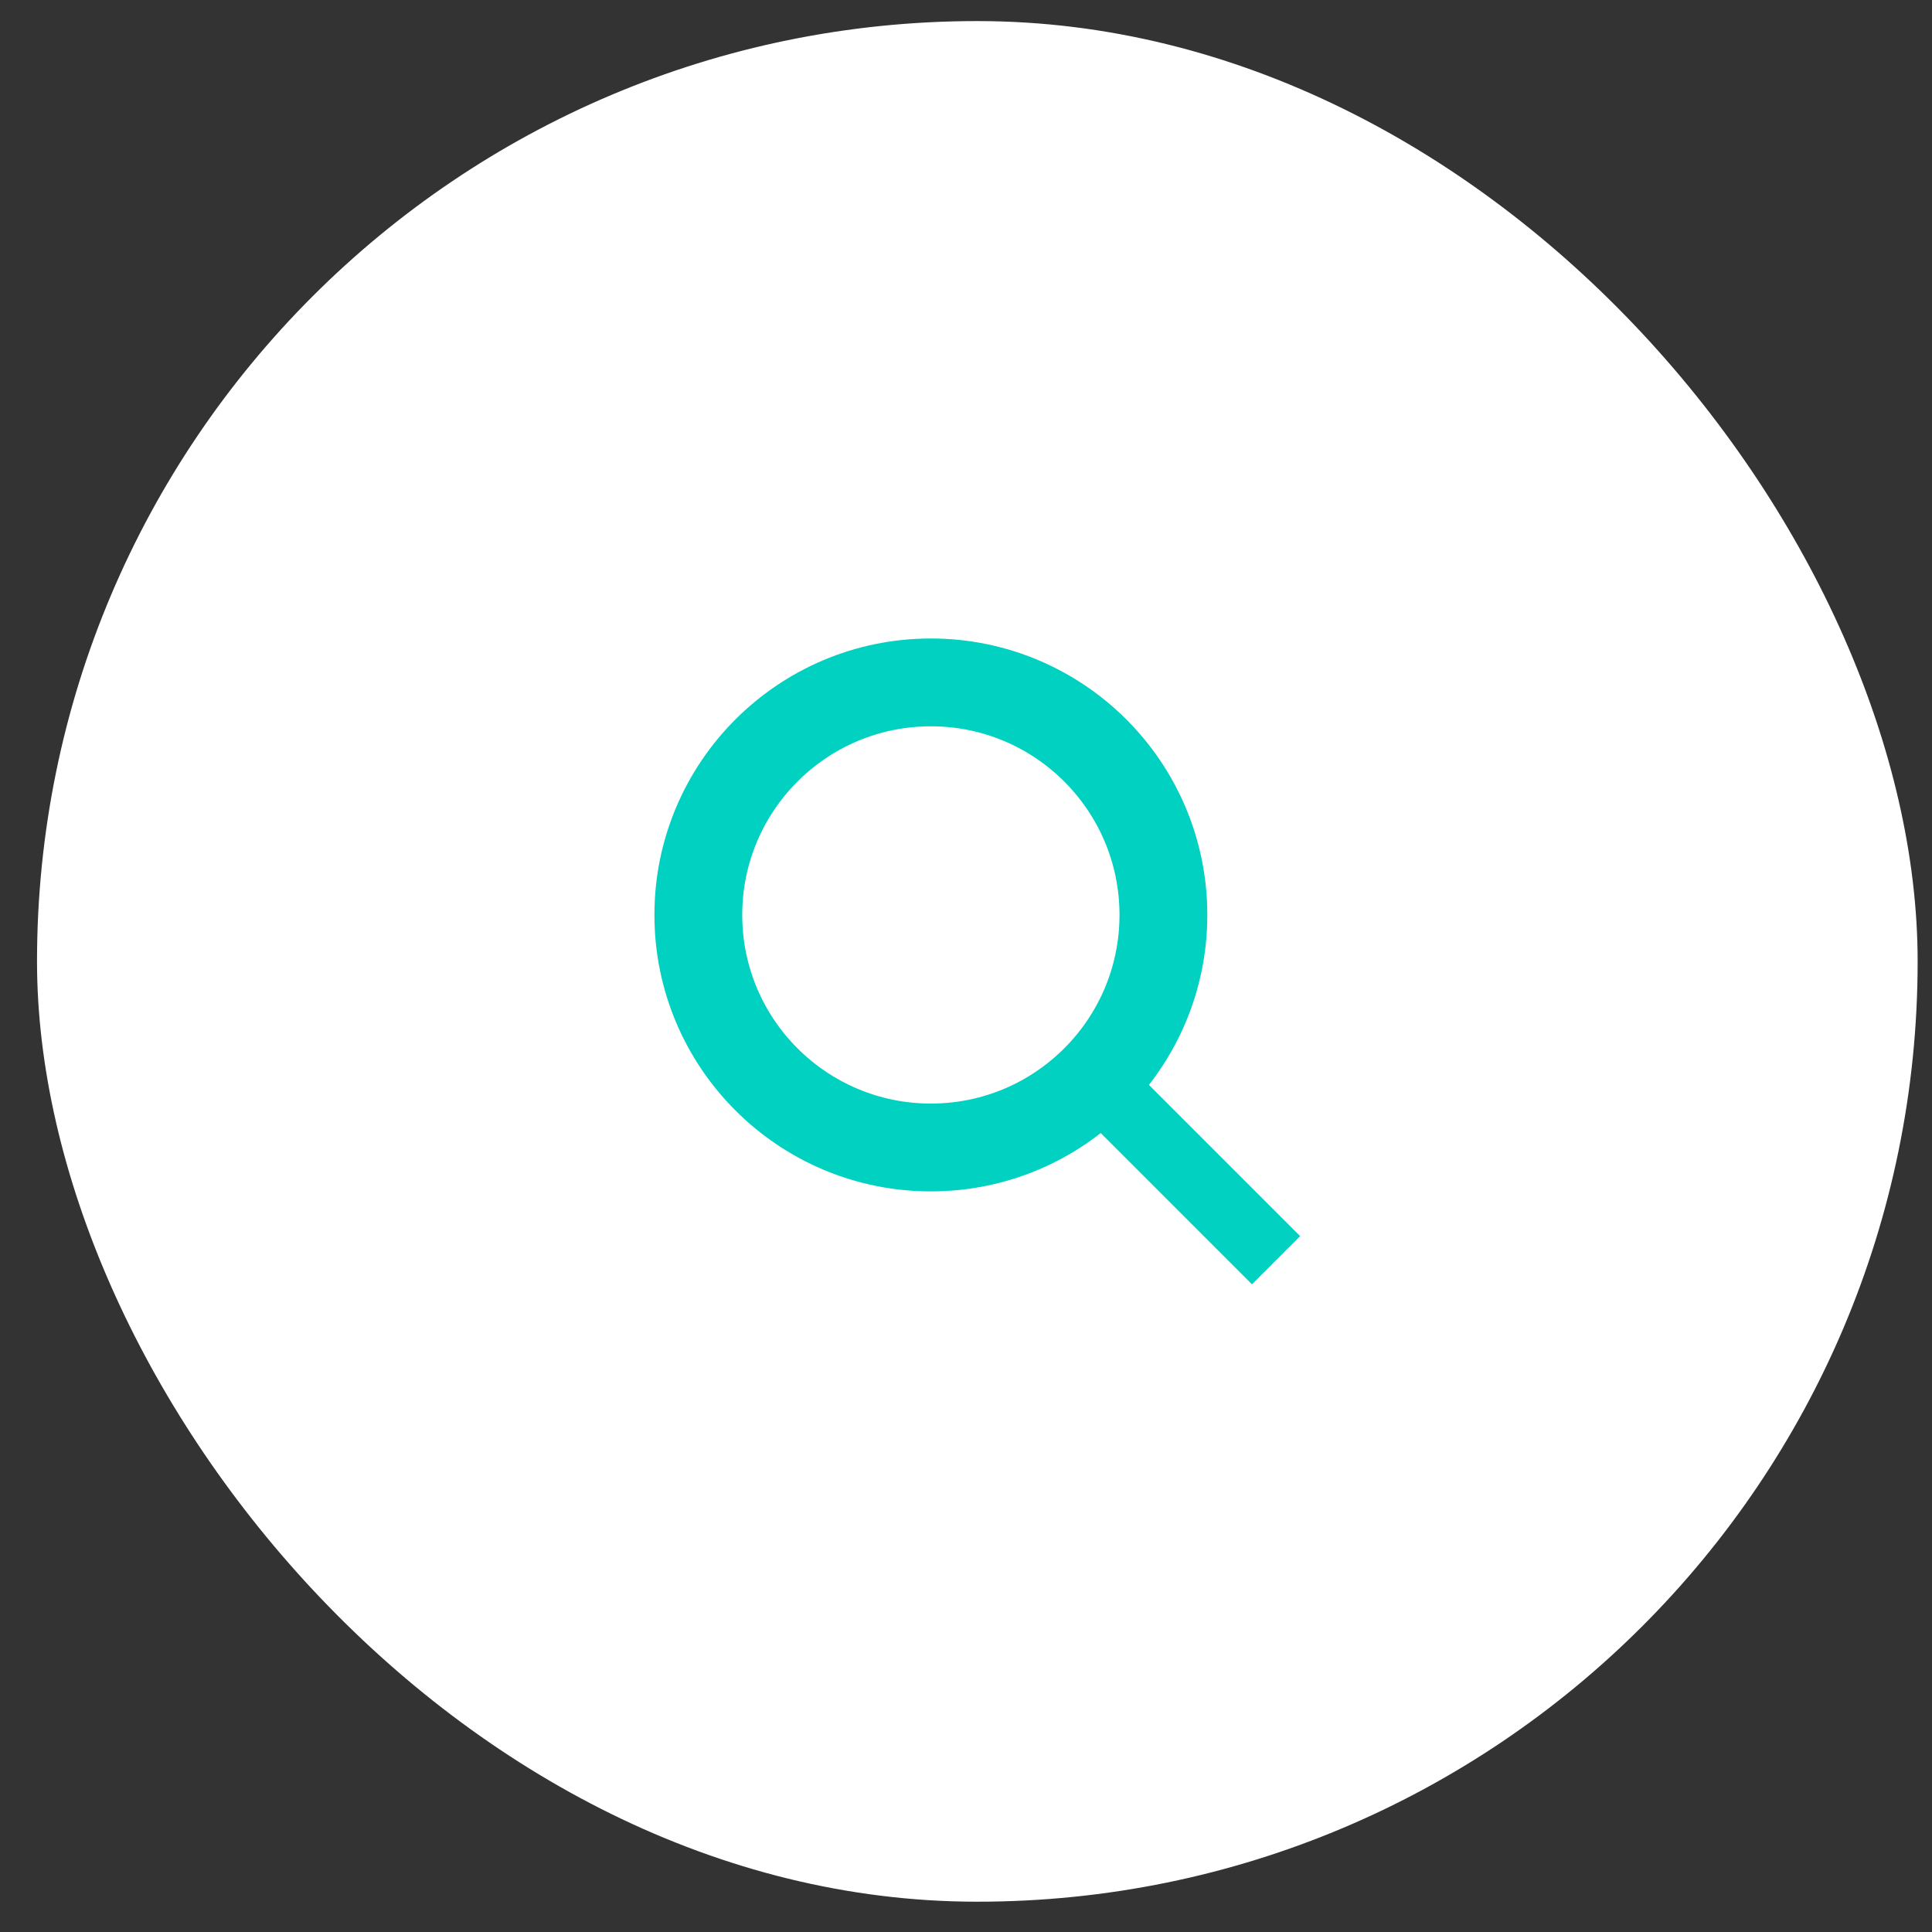 <svg width="44" height="44" viewBox="0 0 44 44" fill="none" xmlns="http://www.w3.org/2000/svg">
<rect x="0" y="0" width="44" height="44" fill="#333333" stroke="none"/>
<rect x="0.843" y="0.48" width="42.83" height="42.83" rx="21.415" fill="white"/>
<circle cx="21.2" cy="20.837" r="5.296" stroke="#00D1C1" stroke-width="2"/>
<rect x="24.784" y="24.972" width="0.776" height="5.273" transform="rotate(-45 24.784 24.972)" fill="white" stroke="#00D1C1" stroke-width="0.776"/>
</svg>
